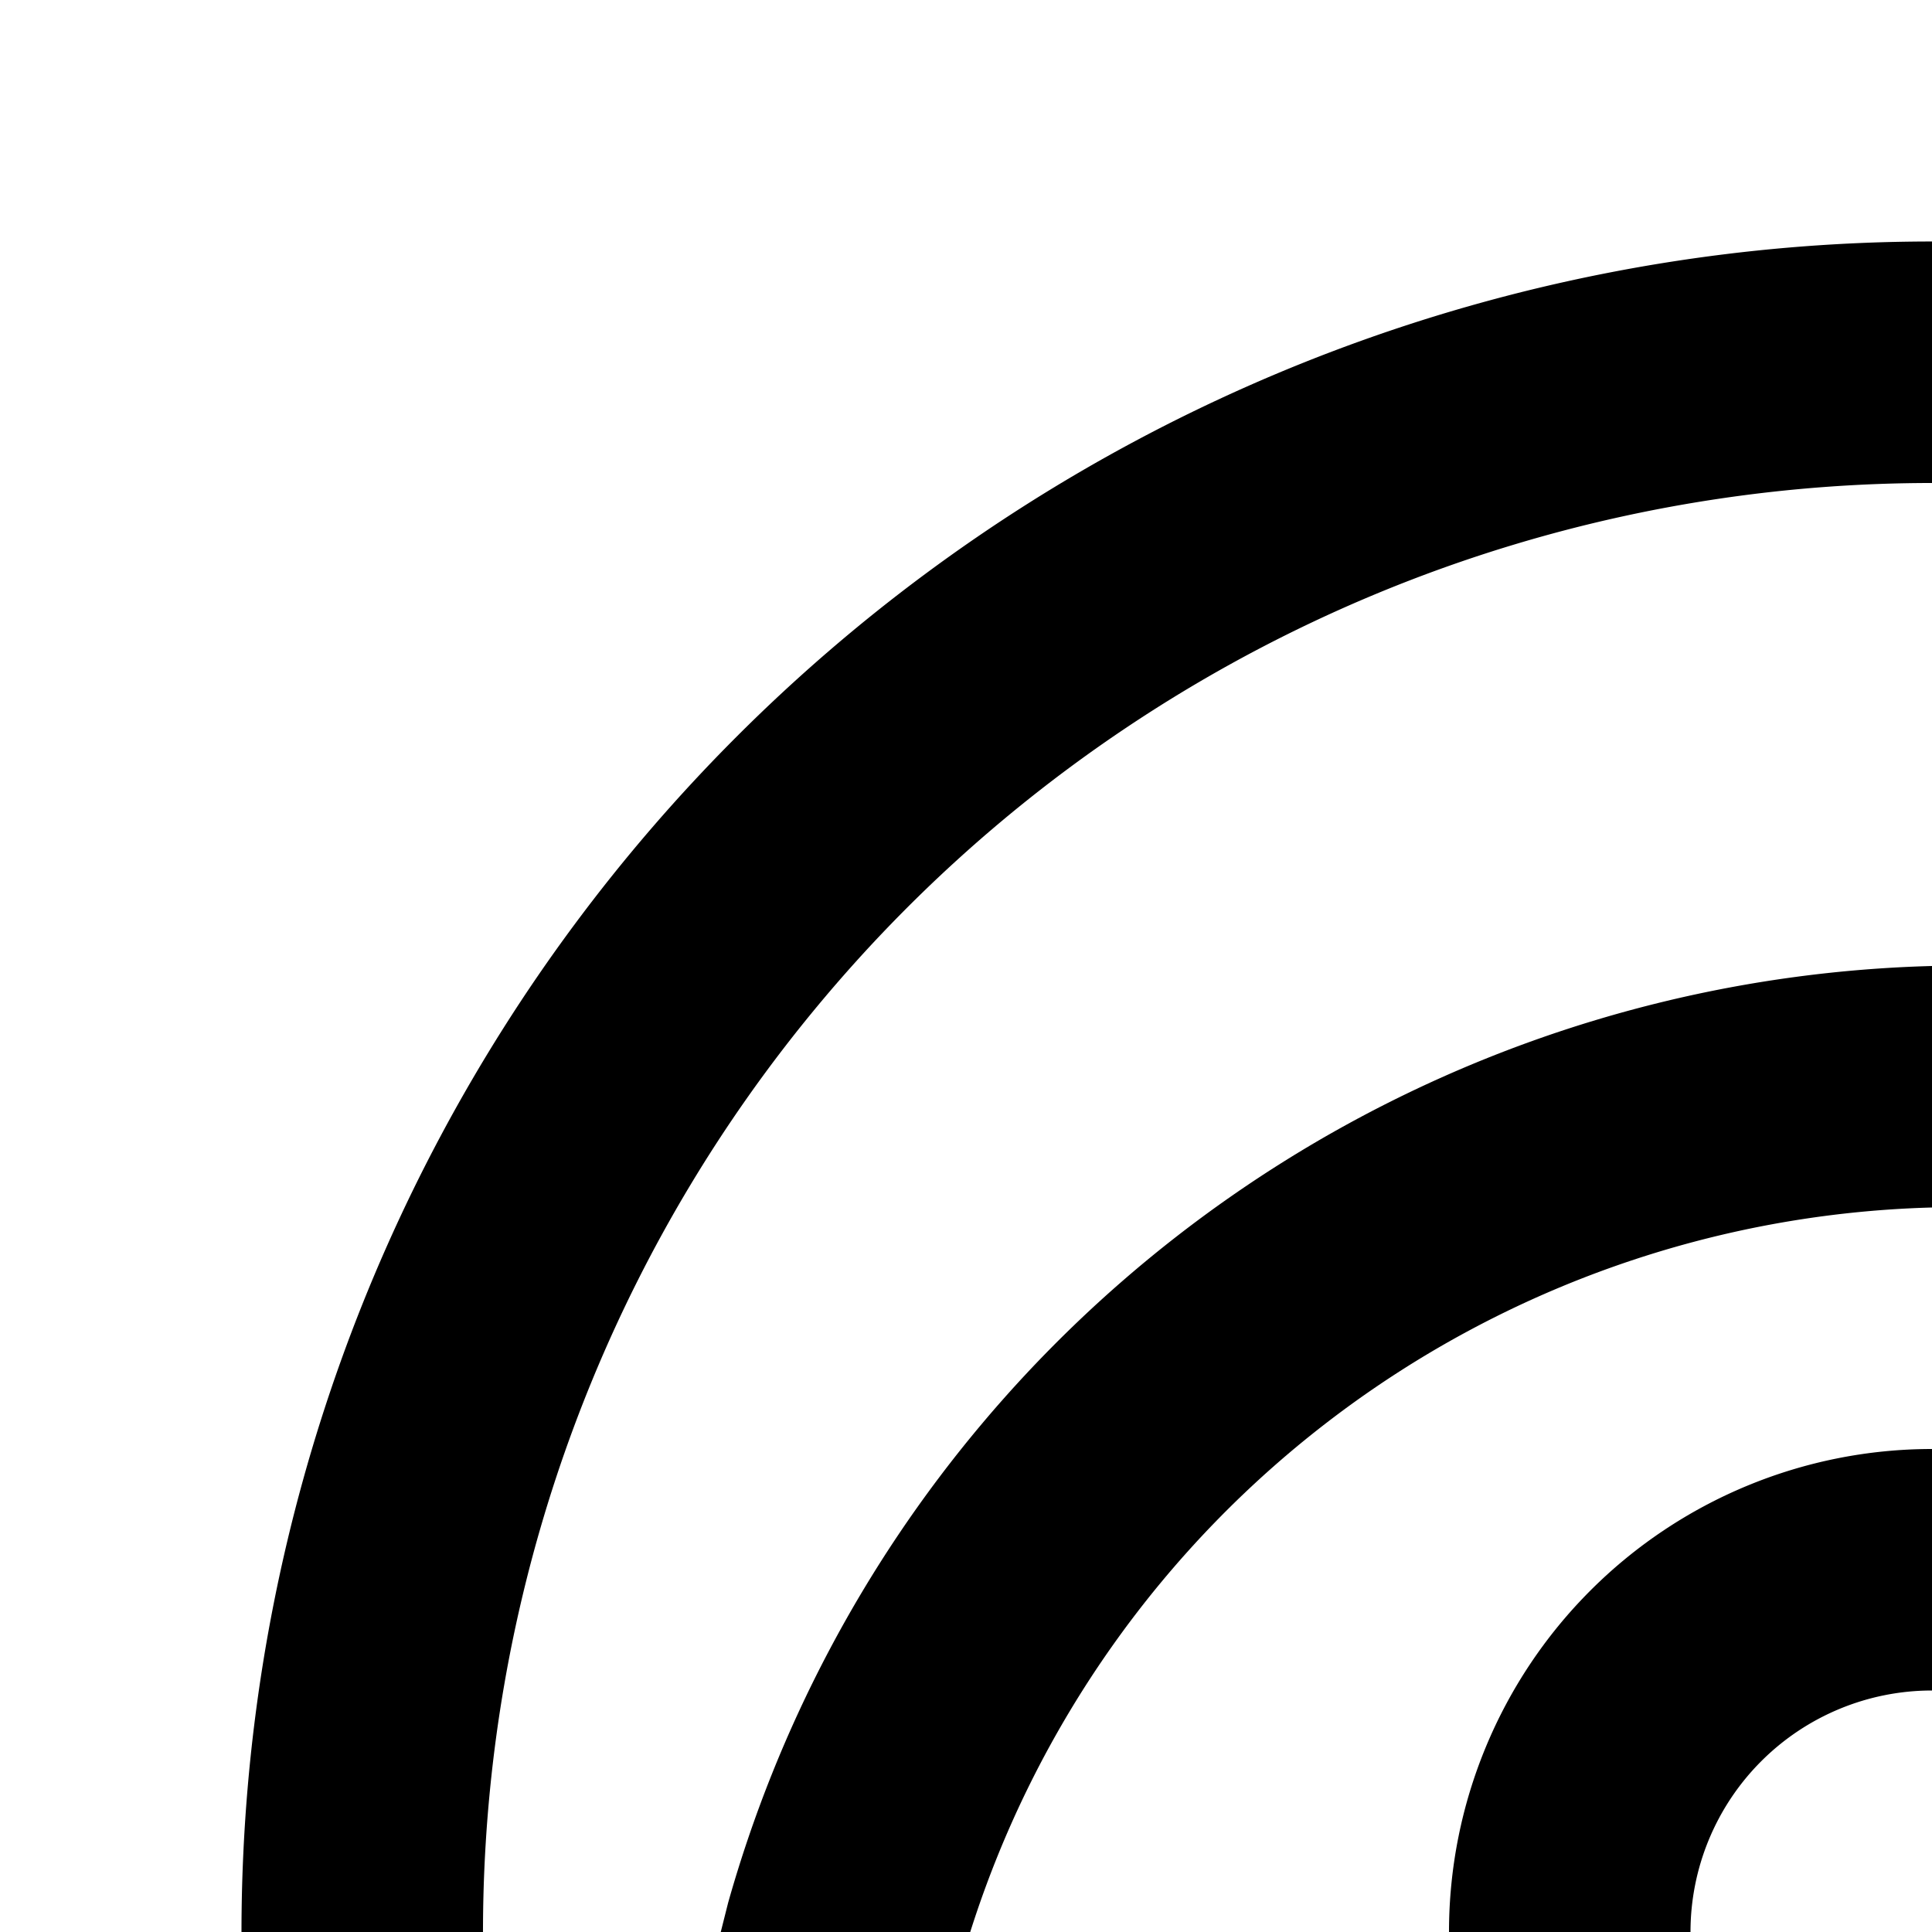 <svg xmlns="http://www.w3.org/2000/svg" viewBox="0 0 16 16"><path d="M16,20a4,4,0,1,1,4-4A4.005,4.005,0,0,1,16,20Zm0-6a2,2,0,1,0,2,2A2.002,2.002,0,0,0,16,14Z"/><path d="M16,24a10.655,10.655,0,0,1-9.97-7.758L5.969,16l.061-.242A10.655,10.655,0,0,1,16,8a10.655,10.655,0,0,1,9.97,7.758L26.031,16l-.061.242A10.655,10.655,0,0,1,16,24ZM8.035,16A8.598,8.598,0,0,0,16,22a8.598,8.598,0,0,0,7.965-6A8.598,8.598,0,0,0,16,10,8.598,8.598,0,0,0,8.035,16Z"/><path d="M16,30A14,14,0,1,1,30,16,14.016,14.016,0,0,1,16,30ZM16,4A12,12,0,1,0,28,16,12.014,12.014,0,0,0,16,4Z"/></svg>